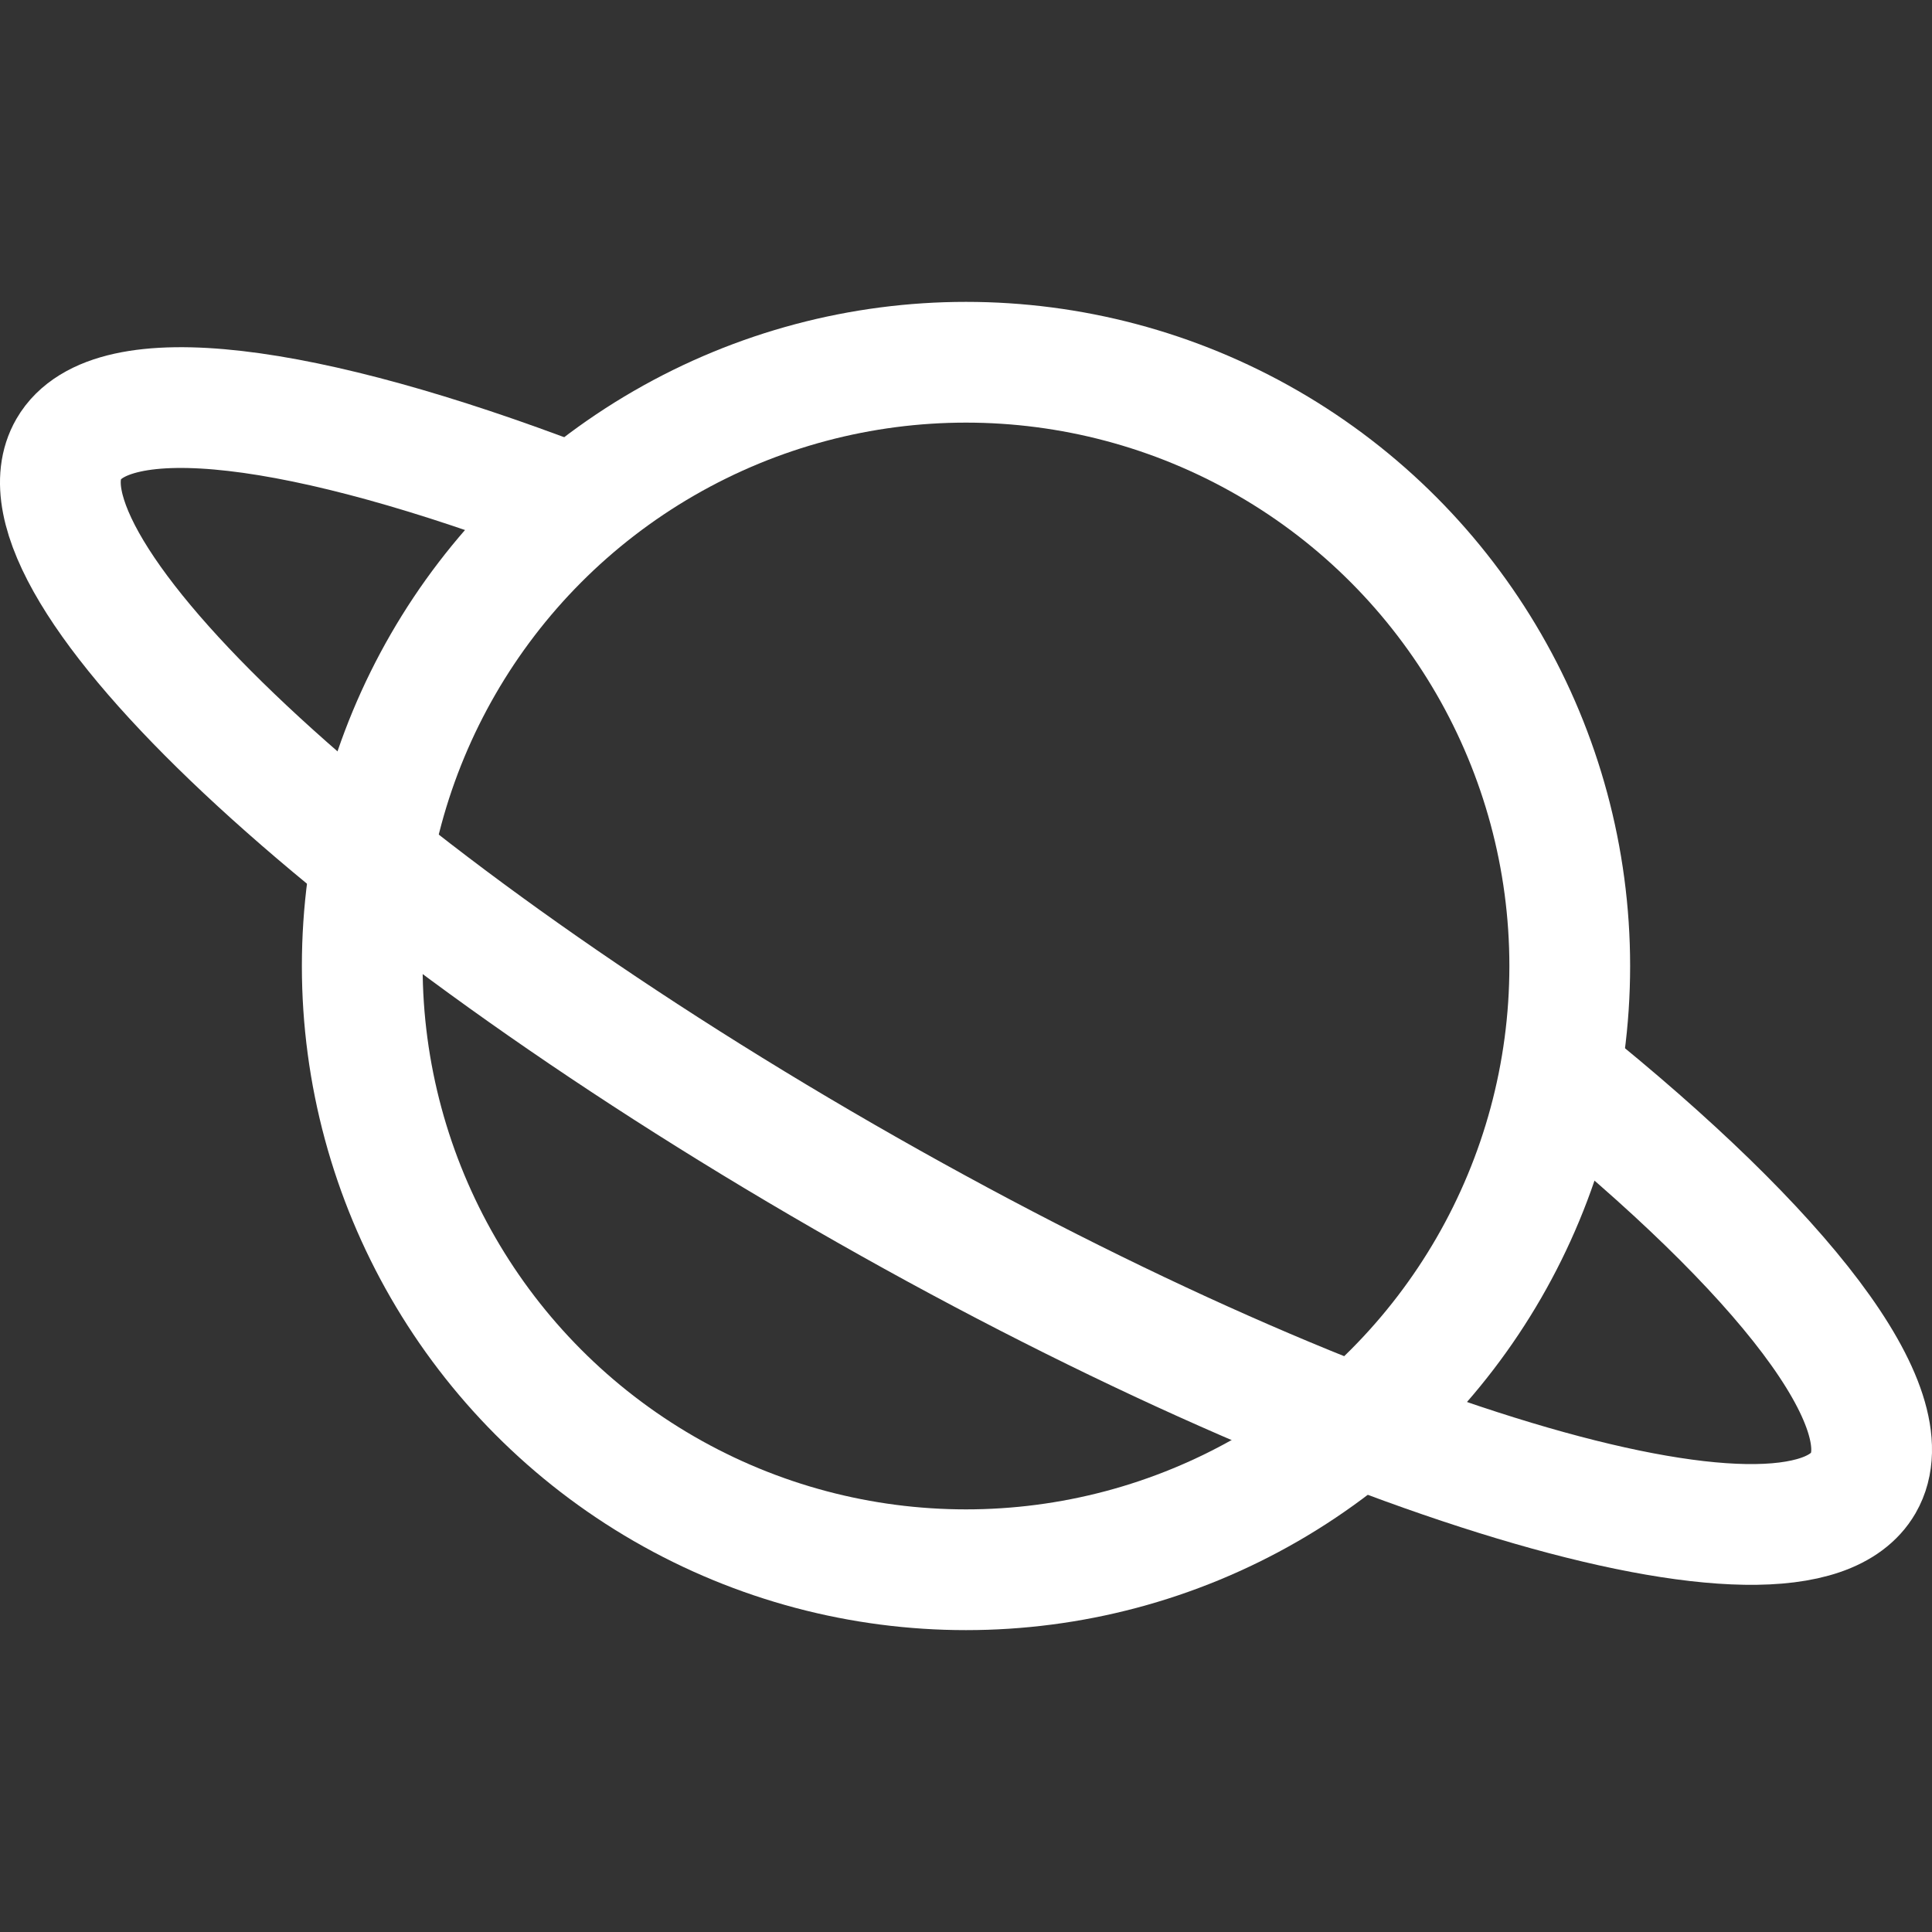 <svg xmlns="http://www.w3.org/2000/svg" class="ionicon" viewBox="0 0 512 512"><rect x="0" y="0" width="512" height="512" fill="#333333" stroke="none"/><path d="M413.48 284.46c58.87 47.24 91.61 89 80.31 108.55-17.85 30.85-138.78-5.48-270.1-81.15S.37 149.84 18.21 119c11.16-19.28 62.58-12.32 131.64 14.09" fill="none" stroke="white" stroke-miterlimit="10" stroke-width="32"/><circle cx="256" cy="256" r="160" fill="none" stroke="white" stroke-miterlimit="10" stroke-width="32"/></svg>